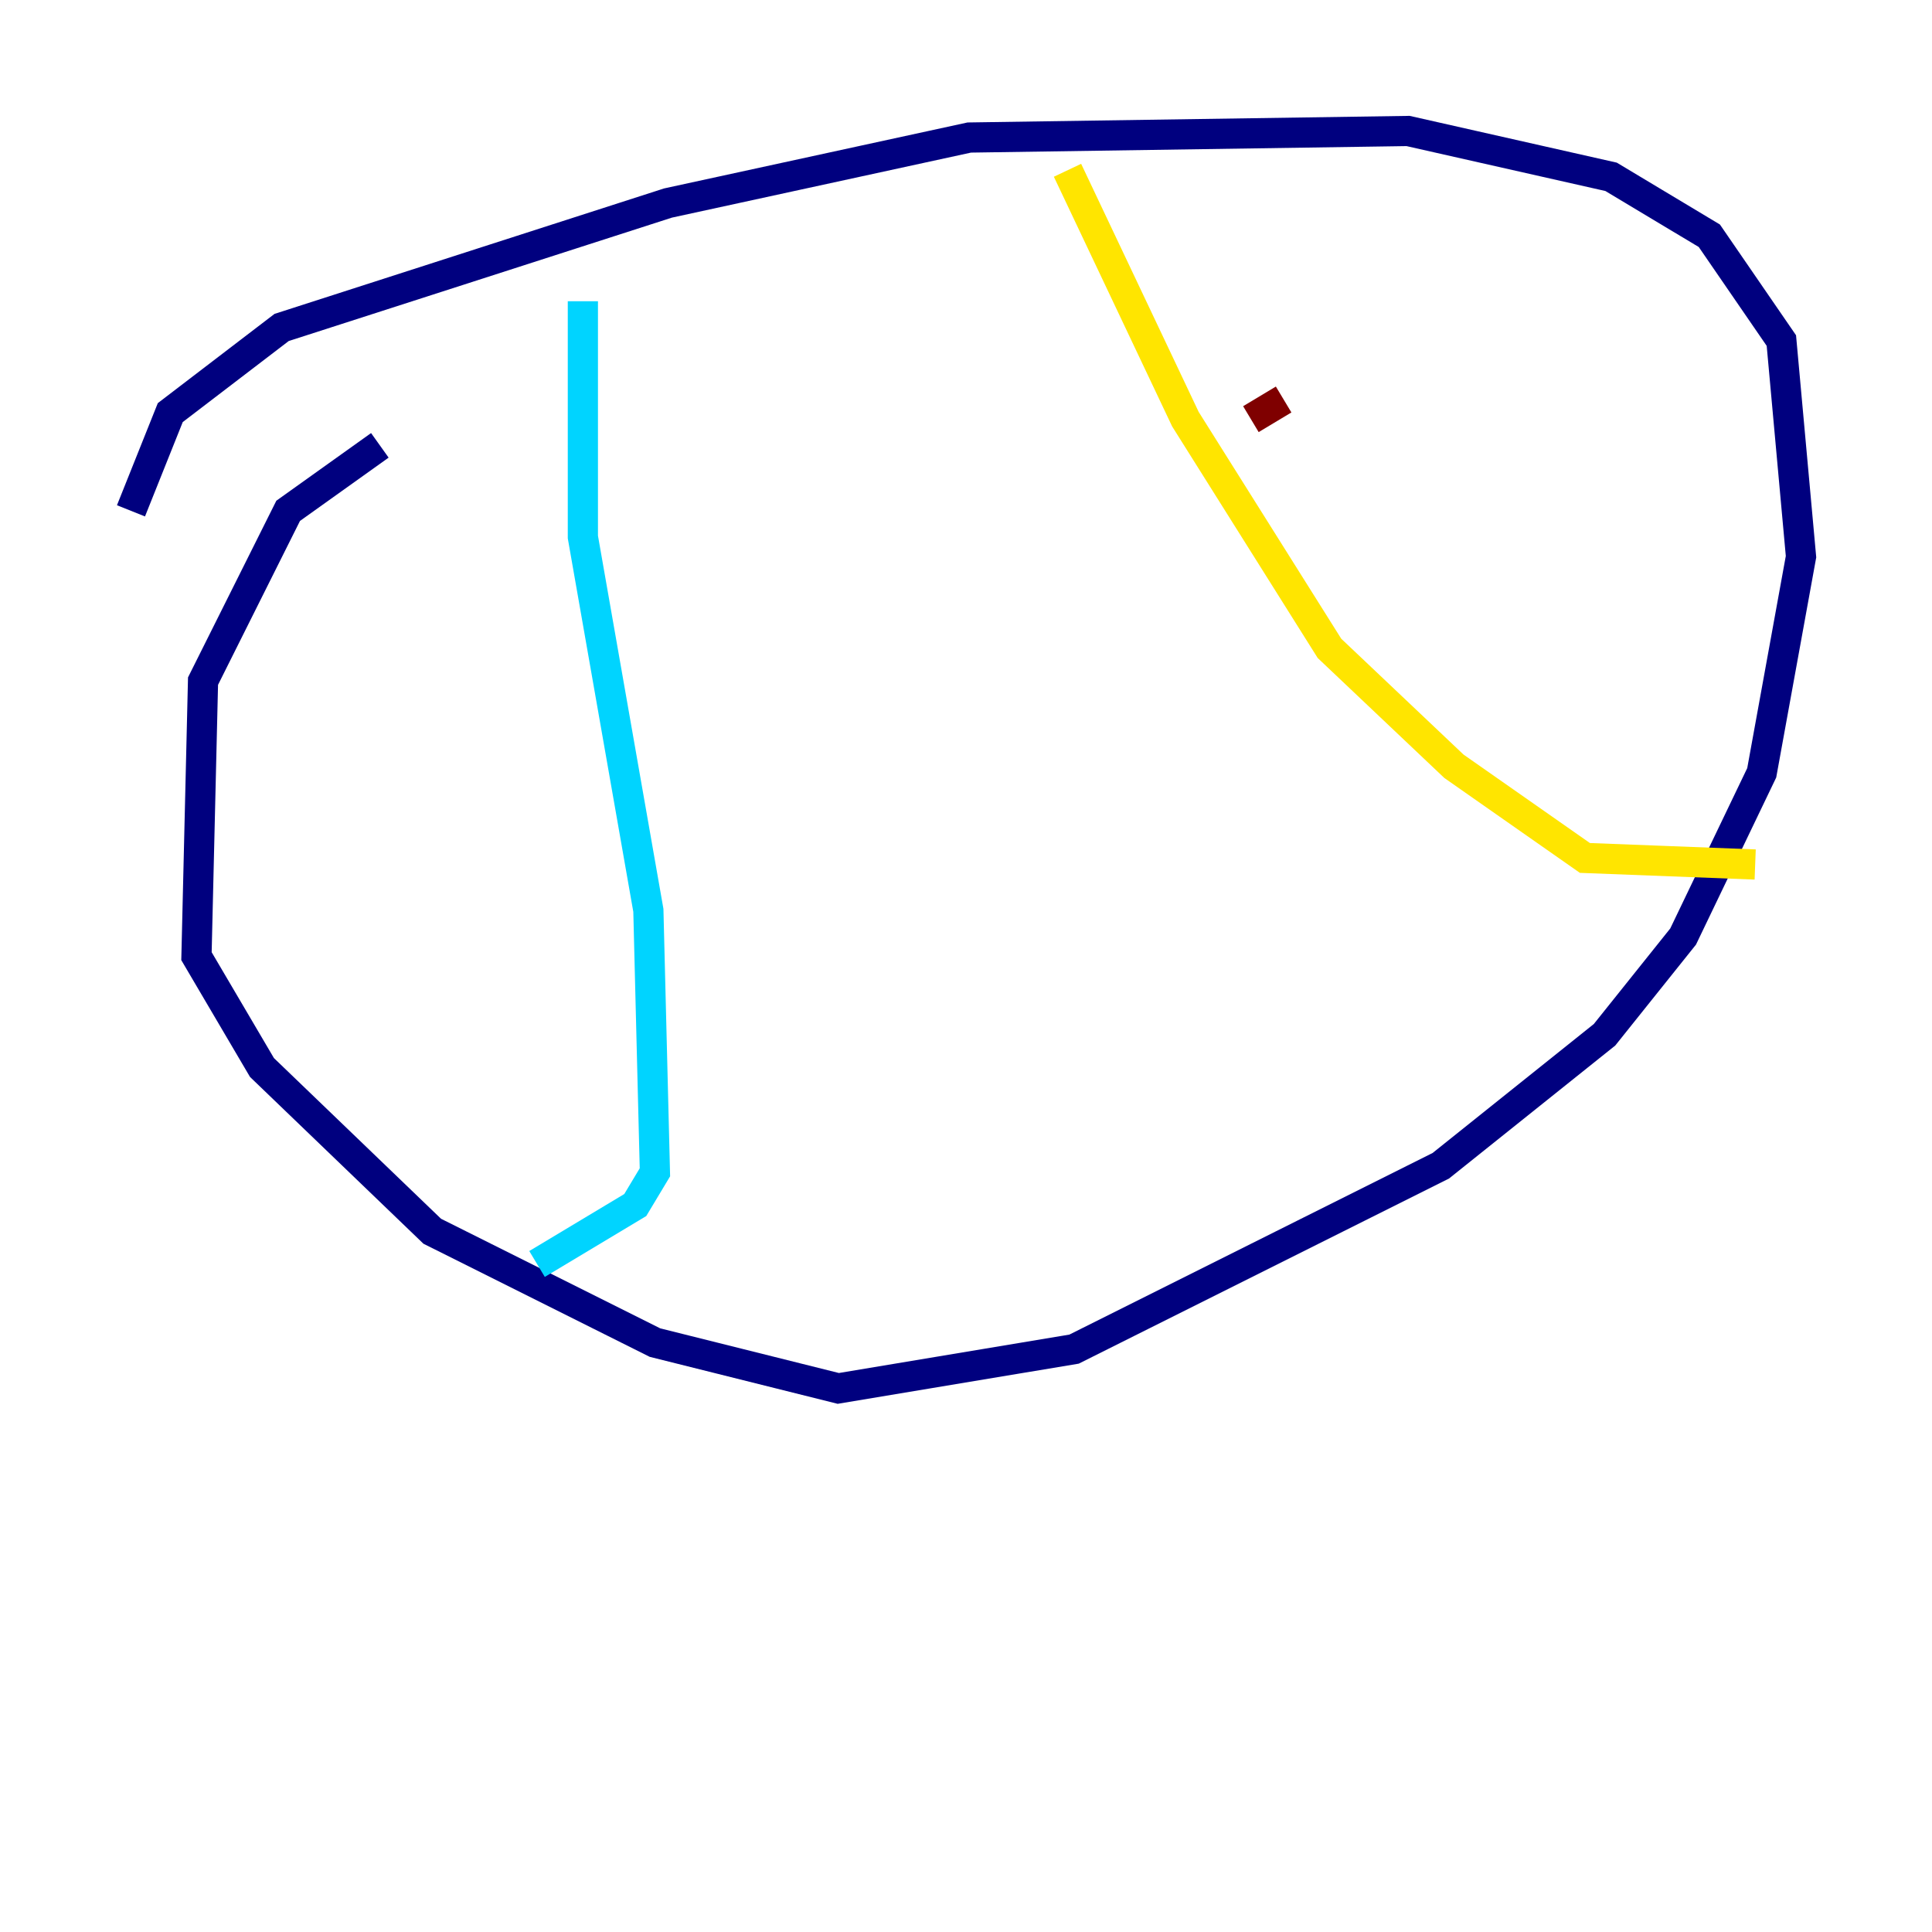 <?xml version="1.0" encoding="utf-8" ?>
<svg baseProfile="tiny" height="128" version="1.2" viewBox="0,0,128,128" width="128" xmlns="http://www.w3.org/2000/svg" xmlns:ev="http://www.w3.org/2001/xml-events" xmlns:xlink="http://www.w3.org/1999/xlink"><defs /><polyline fill="none" points="25.166,29.505 19.091,33.844 13.451,45.125 13.017,63.349 17.356,70.725 28.637,81.573 43.39,88.949 55.539,91.986 71.159,89.383 95.458,77.234 106.305,68.556 111.512,62.047 116.719,51.2 119.322,36.881 118.02,22.563 113.248,15.62 106.739,11.715 93.288,8.678 64.217,9.112 44.258,13.451 18.658,21.695 11.281,27.336 8.678,33.844" stroke="#00007f" stroke-width="2" /><polyline fill="none" points="38.617,19.959 38.617,35.58 42.956,60.312 43.39,77.668 42.088,79.837 35.58,83.742" stroke="#00d4ff" stroke-width="2" /><polyline fill="none" points="70.725,11.281 78.536,27.77 88.081,42.956 96.325,50.766 105.003,56.841 116.285,57.275" stroke="#ffe500" stroke-width="2" /><polyline fill="none" points="85.044,26.468 82.875,27.77" stroke="#7f0000" stroke-width="2" /></svg>